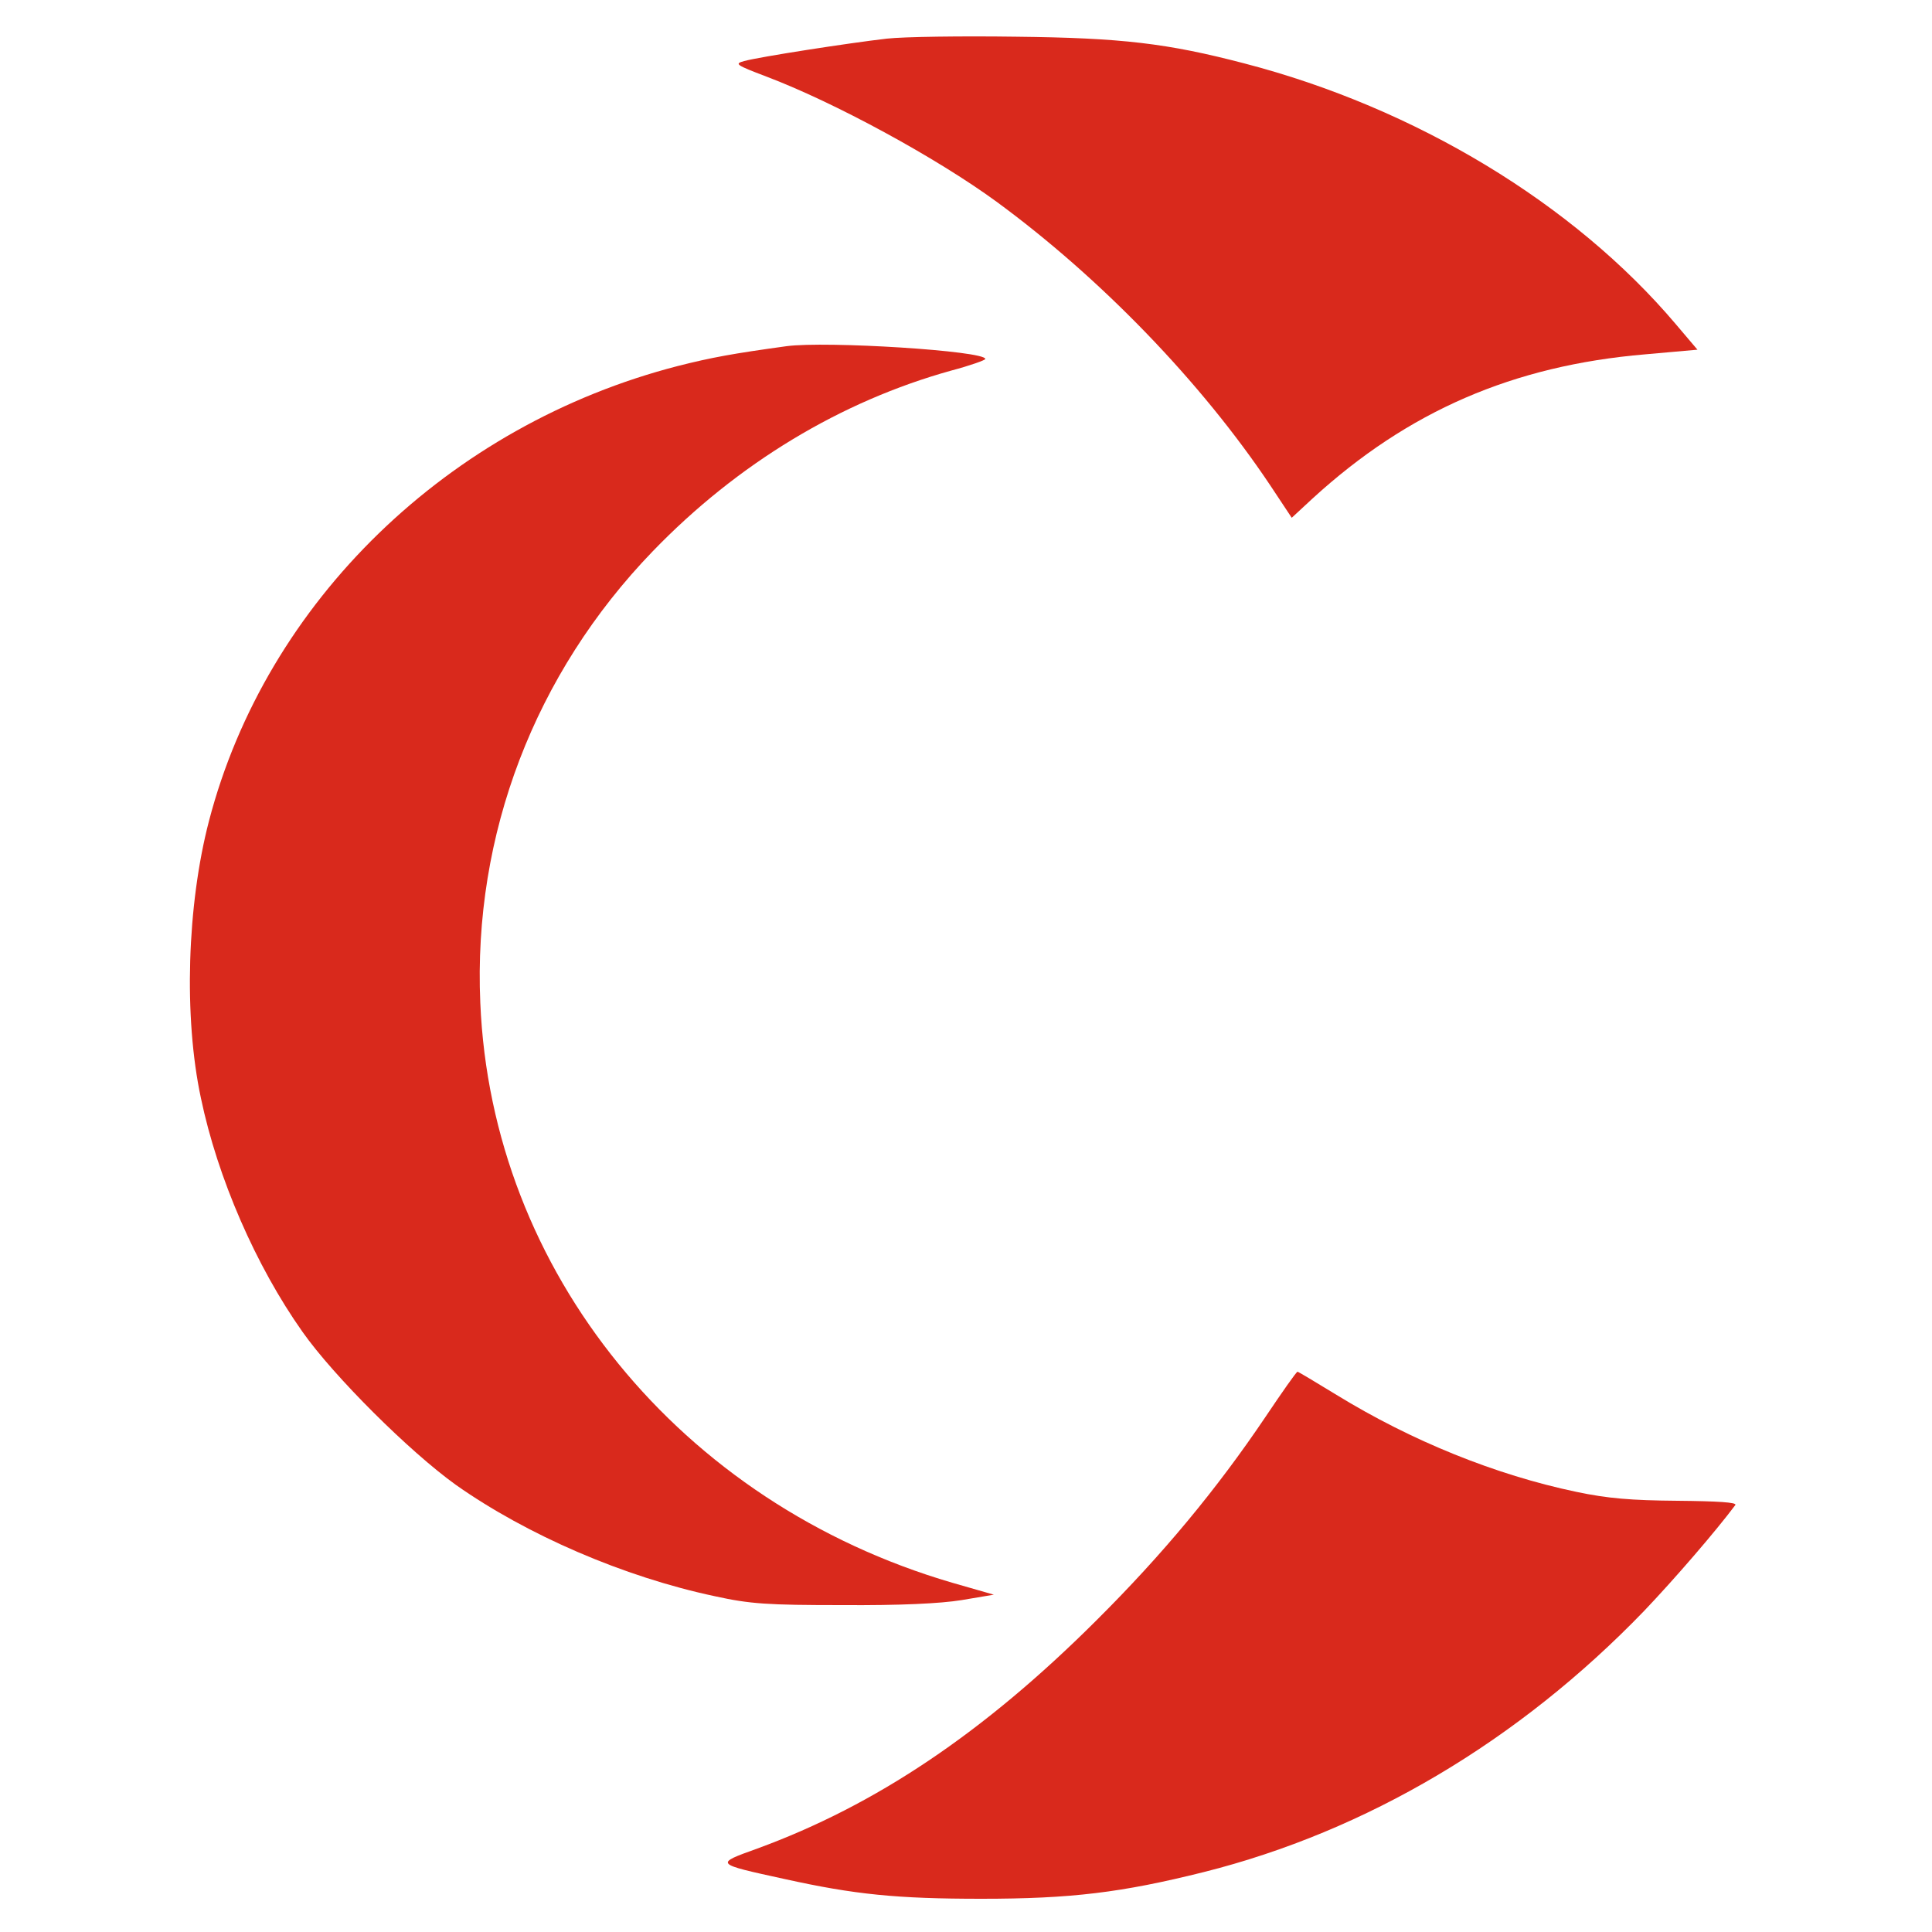 <?xml version="1.0" ?>
<svg xmlns="http://www.w3.org/2000/svg" viewBox="0 0 500 500" preserveAspectRatio="xMidYMid meet" baseProfile="tiny-ps">
	<g transform="translate(0,500) scale(0.1,-0.1)" fill="#d9291c" stroke="none">
		<path d="M2295 4900 c-96 -11 -329 -47 -369 -58 -26 -7 -22 -10 57 -40 177 -67 440 -210 596 -324 270 -198 530 -467 709 -735 l55 -83 54 50 c247 226 519 344 861 373 l135 12 -56 66 c-264 312 -674 560 -1117 675 -199 52 -317 66 -590 69 -140 2 -291 0 -335 -5z"/>
		<path d="M2035 4104 c-138 -19 -193 -29 -280 -51 -595 -153 -1066 -610 -1214 -1177 -57 -218 -66 -508 -21 -718 43 -206 142 -434 263 -605 81 -115 277 -310 397 -396 183 -129 434 -238 670 -288 91 -20 136 -23 330 -23 148 -1 254 4 309 13 l83 14 -108 31 c-704 206 -1192 805 -1221 1501 -19 435 141 852 446 1168 220 228 488 389 773 468 49 13 88 27 88 30 0 21 -412 47 -515 33z"/>
		<path d="M3275 1333 c-126 -187 -266 -356 -439 -528 -291 -290 -570 -477 -876 -589 -111 -40 -112 -39 71 -79 181 -40 290 -51 509 -51 232 0 363 16 575 69 422 106 816 340 1140 676 80 84 186 207 236 274 5 7 -46 10 -149 11 -121 1 -181 6 -262 23 -210 44 -427 132 -621 251 -54 33 -99 60 -101 60 -3 0 -40 -53 -83 -117z"/>
	</g>
</svg>